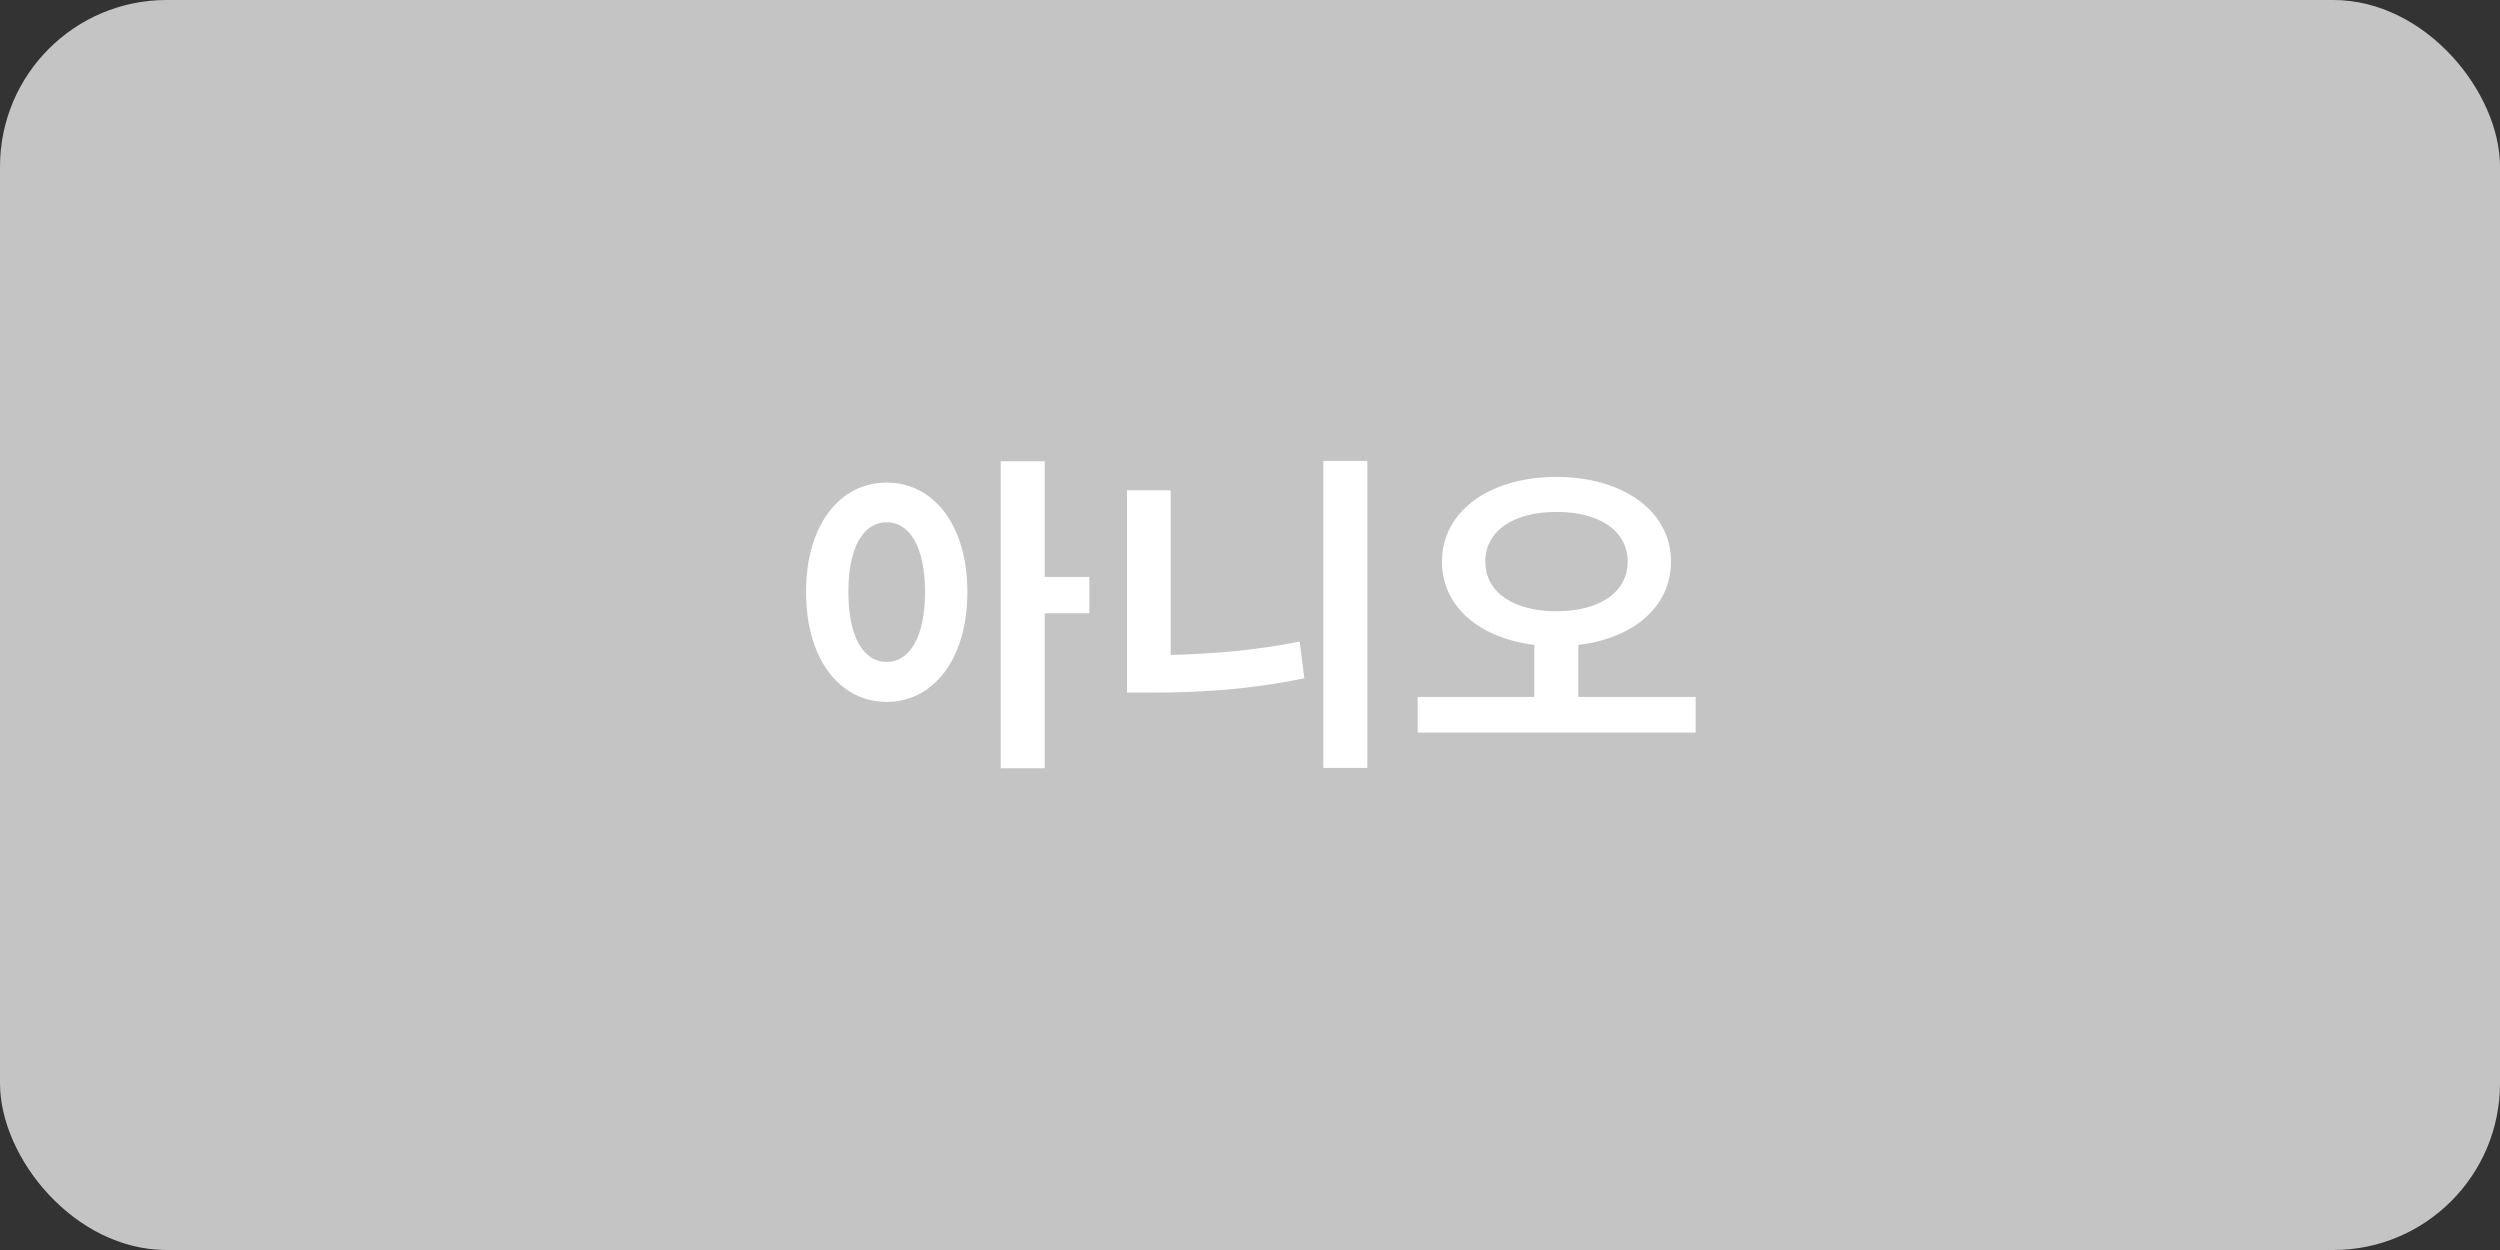 <svg width="240" height="120" viewBox="0 0 240 120" fill="none" xmlns="http://www.w3.org/2000/svg">
<rect x="0" y="0" width="240" height="120" fill="#333333" stroke="none"/>
<rect width="240" height="120" rx="16" fill="#C4C4C4"/>
<path d="M85.124 63.544C82.916 63.544 81.444 61.208 81.444 56.824C81.444 52.472 82.916 50.136 85.124 50.136C87.3 50.136 88.804 52.472 88.804 56.824C88.804 61.208 87.3 63.544 85.124 63.544ZM85.124 46.328C80.644 46.328 77.38 50.36 77.38 56.824C77.38 63.32 80.644 67.384 85.124 67.384C89.572 67.384 92.868 63.32 92.868 56.824C92.868 50.36 89.572 46.328 85.124 46.328ZM104.58 55.384H100.292V44.28H96.068V73.752H100.292V58.872H104.58V55.384ZM112.385 47.064H108.193V66.488H110.817C115.297 66.488 120.193 66.168 125.217 65.112L124.769 61.592C120.449 62.456 116.257 62.776 112.385 62.872V47.064ZM127.041 44.248V73.72H131.265V44.248H127.041ZM142.591 53.912C142.591 50.904 145.375 49.144 149.407 49.144C153.471 49.144 156.255 50.904 156.255 53.912C156.255 56.92 153.471 58.68 149.407 58.68C145.375 58.68 142.591 56.92 142.591 53.912ZM151.519 66.904V61.912C156.735 61.304 160.415 58.296 160.415 53.912C160.415 48.984 155.711 45.784 149.407 45.784C143.135 45.784 138.431 48.984 138.431 53.912C138.431 58.296 142.111 61.272 147.295 61.912V66.904H136.095V70.328H162.783V66.904H151.519Z" fill="white"/>
</svg>
